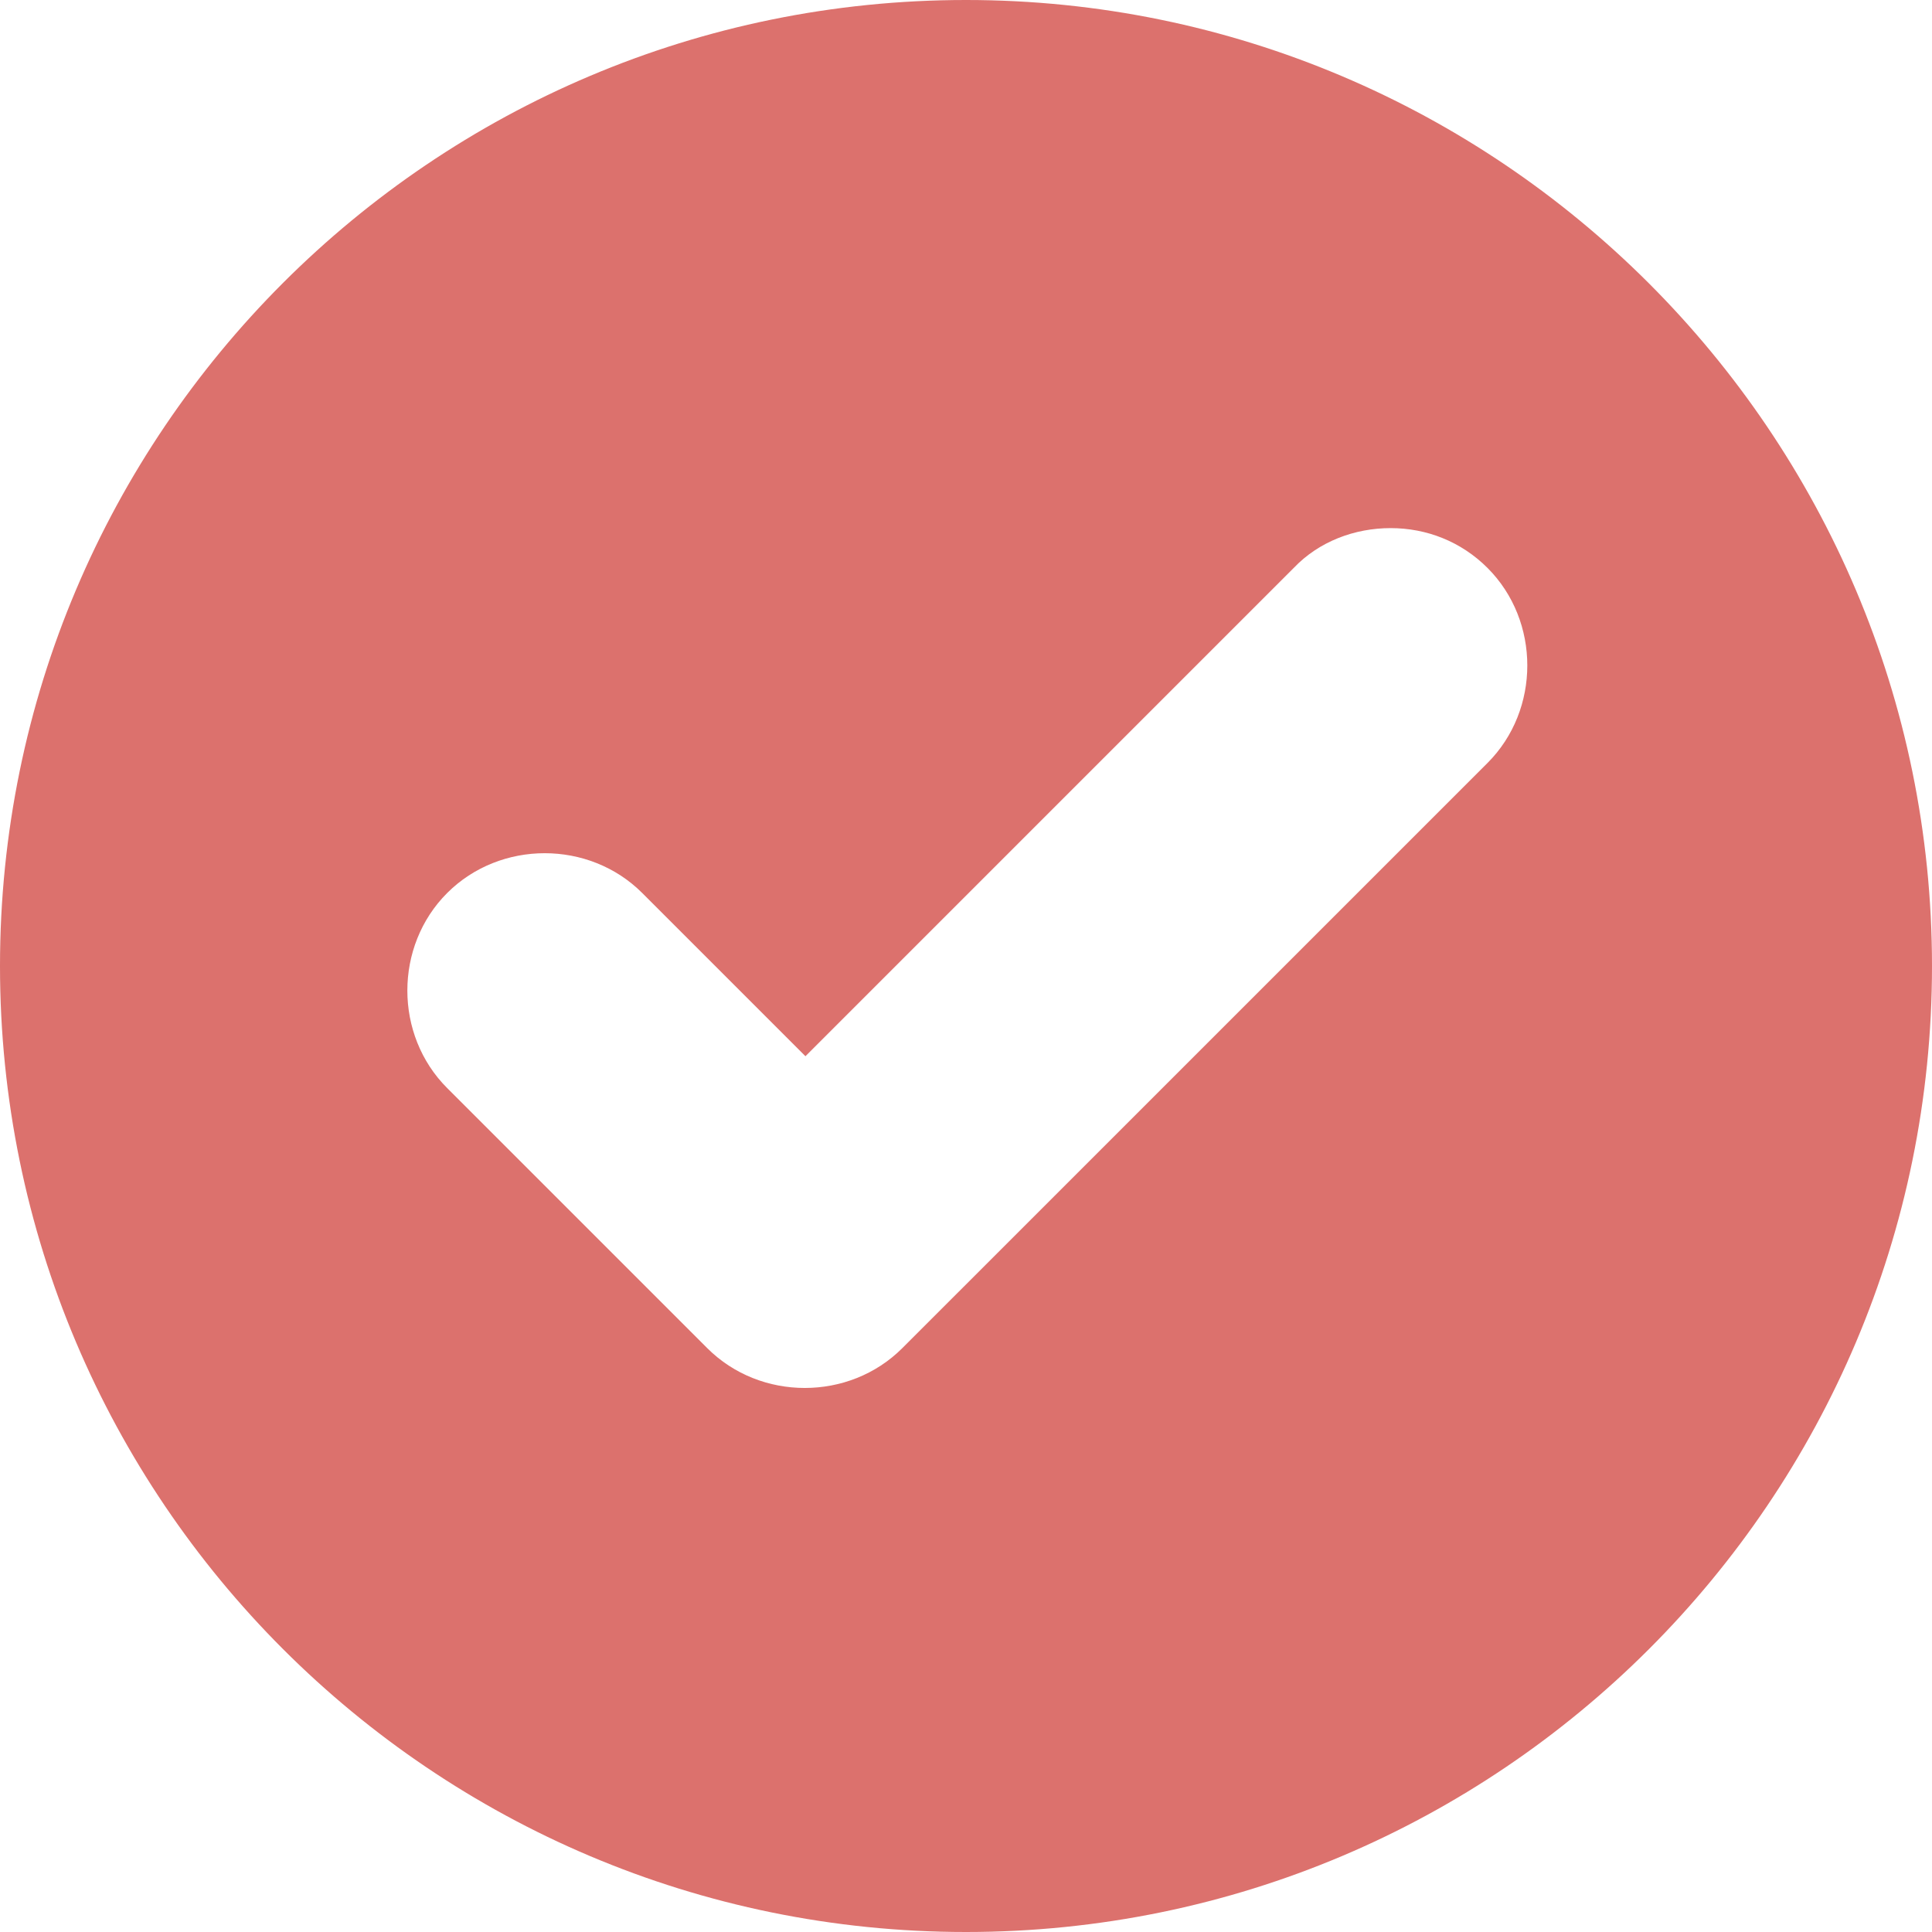 <svg width="40" height="40" viewBox="0 0 40 40" fill="none" xmlns="http://www.w3.org/2000/svg">
<path d="M20 0C8.956 0 0 8.956 0 20C0 31.044 8.956 40 20 40C31.044 40 40 31.044 40 20C40 8.956 31.017 0 20 0ZM28.791 10.934C29.533 10.934 30.247 11.209 30.797 11.758C31.896 12.857 31.896 14.698 30.797 15.797L18.681 27.912C17.582 29.011 15.742 29.011 14.643 27.912L9.258 22.527C8.159 21.429 8.159 19.588 9.258 18.489C10.357 17.39 12.198 17.39 13.297 18.489L16.676 21.868L26.786 11.758C27.308 11.209 28.049 10.934 28.791 10.934Z" fill="#DC716D"/>
</svg>
